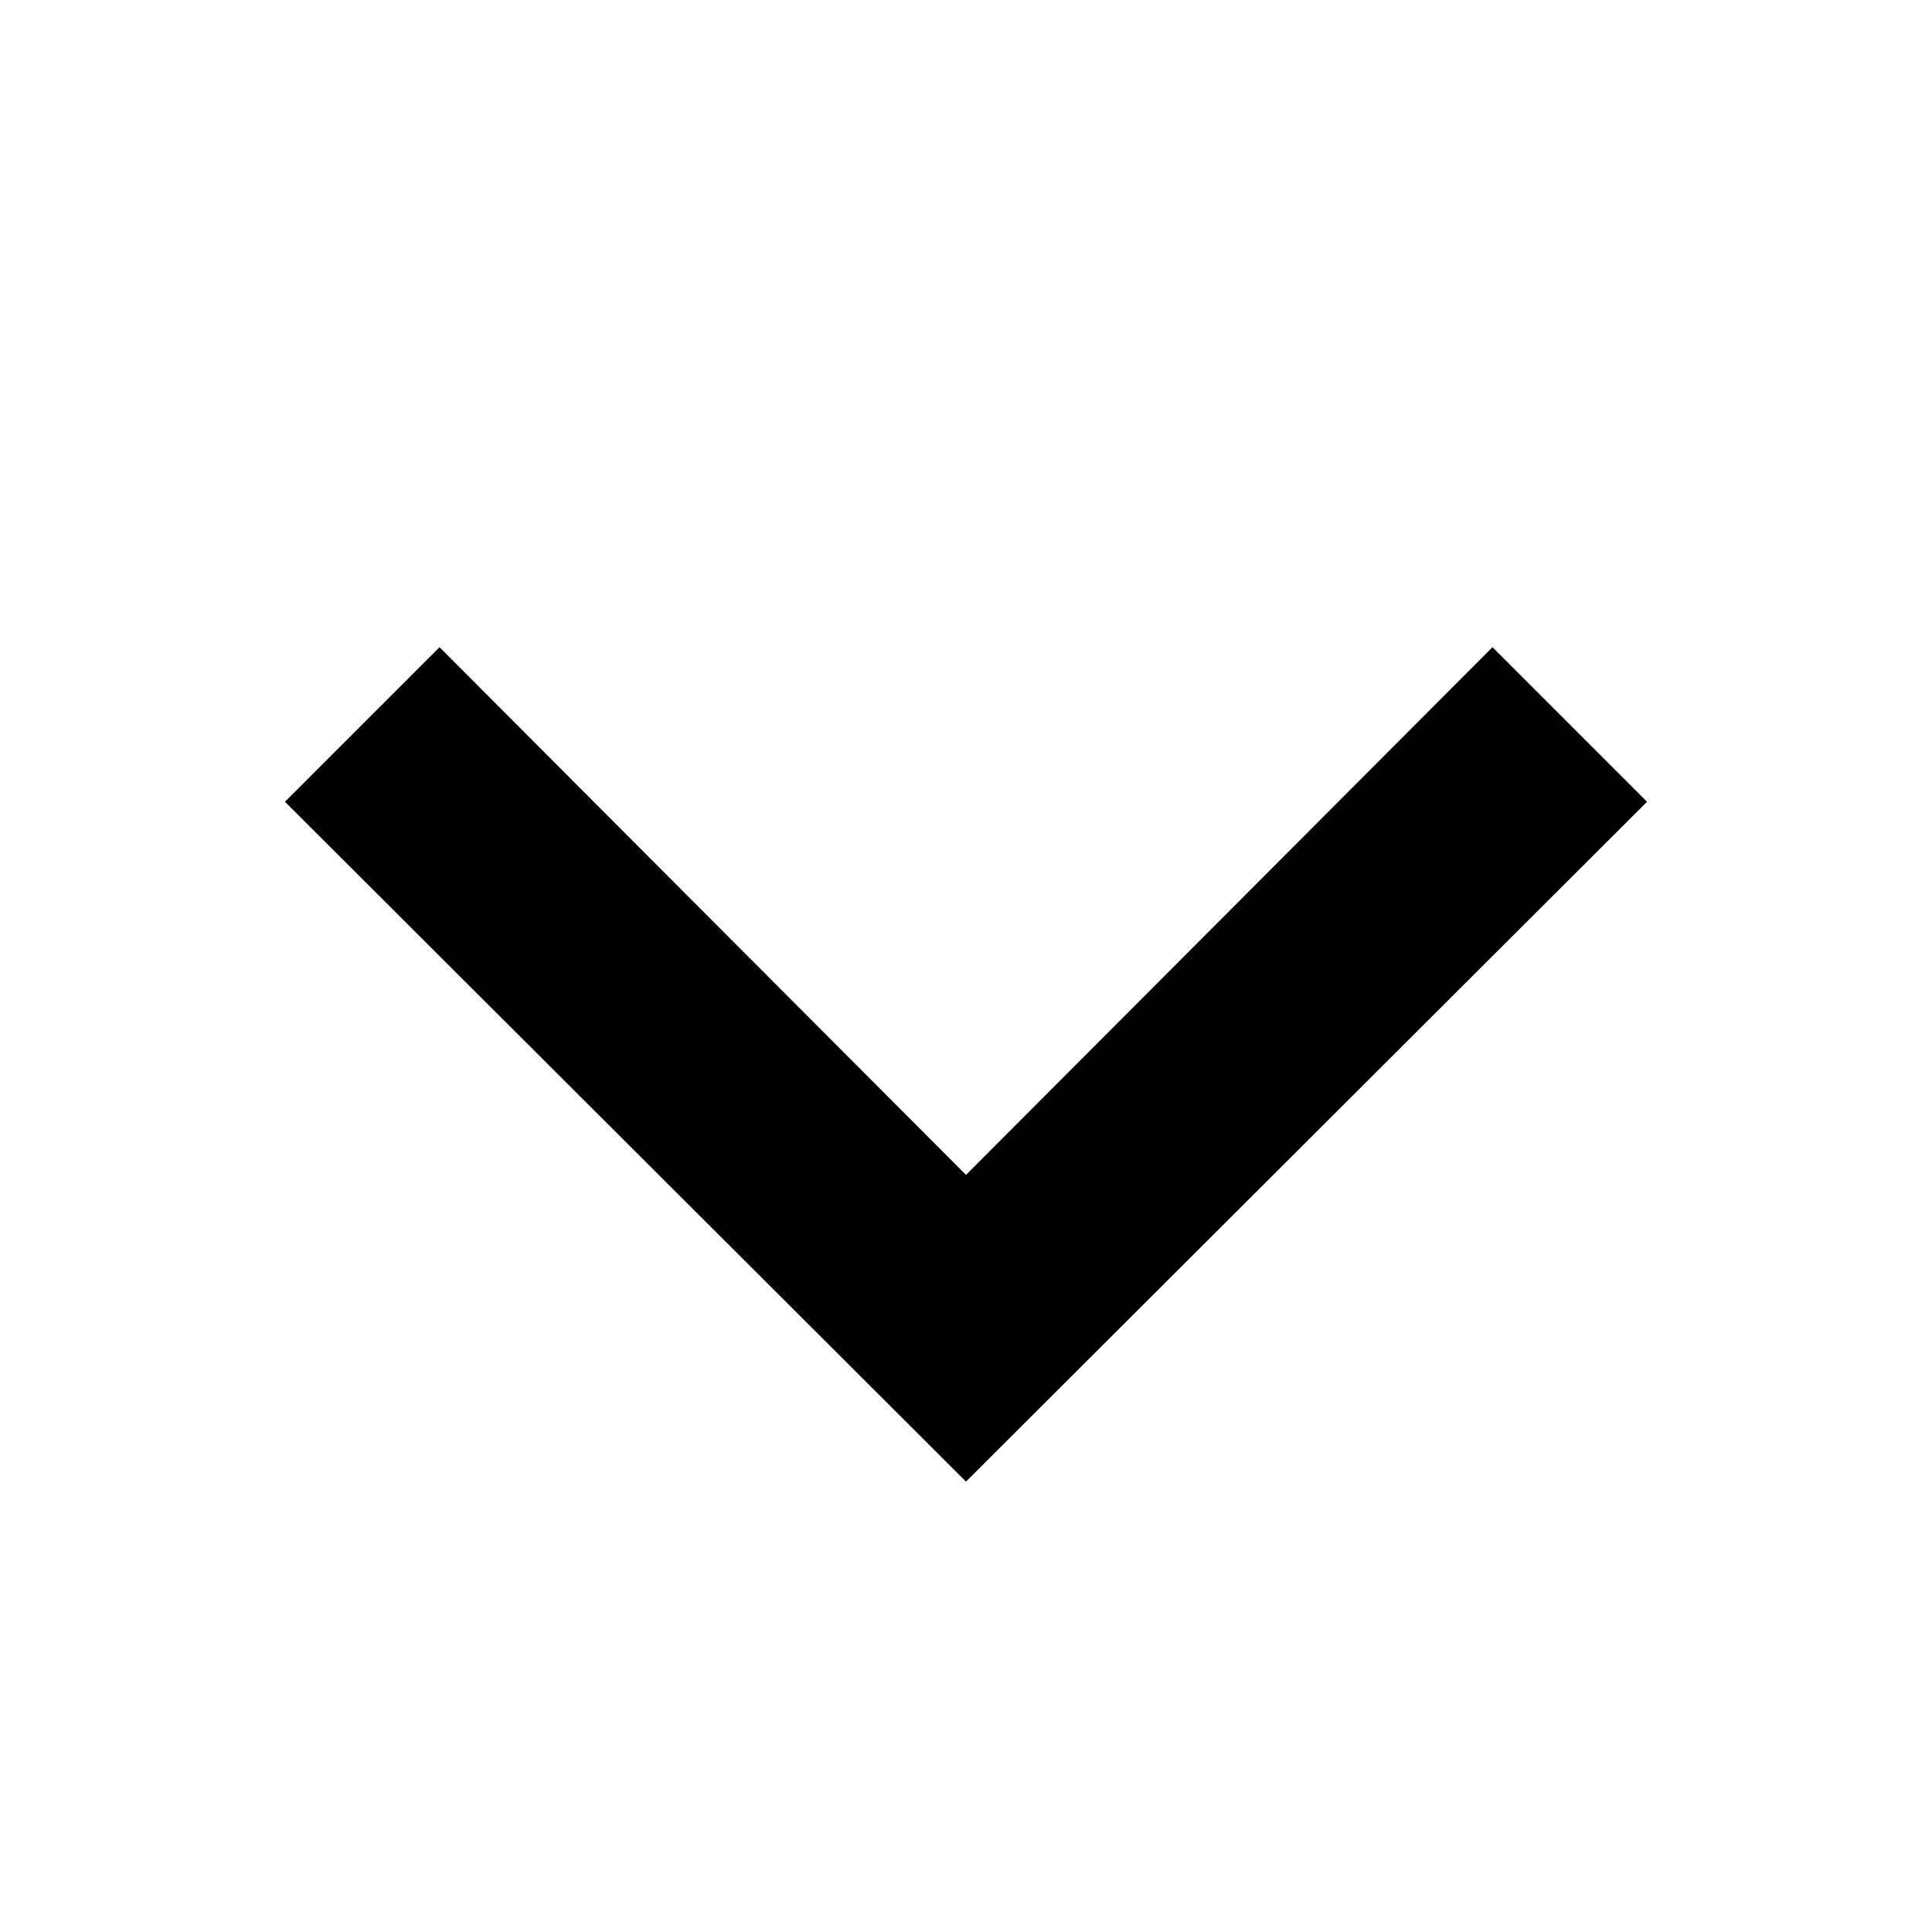 <svg xmlns="http://www.w3.org/2000/svg" viewBox="0 0 16 16"><title>chevron-down</title><g id="Layer_1" data-name="Layer 1"><polygon points="8 12.27 2.36 6.64 3.64 5.36 8 9.73 12.36 5.36 13.64 6.64 8 12.27"/></g></svg>